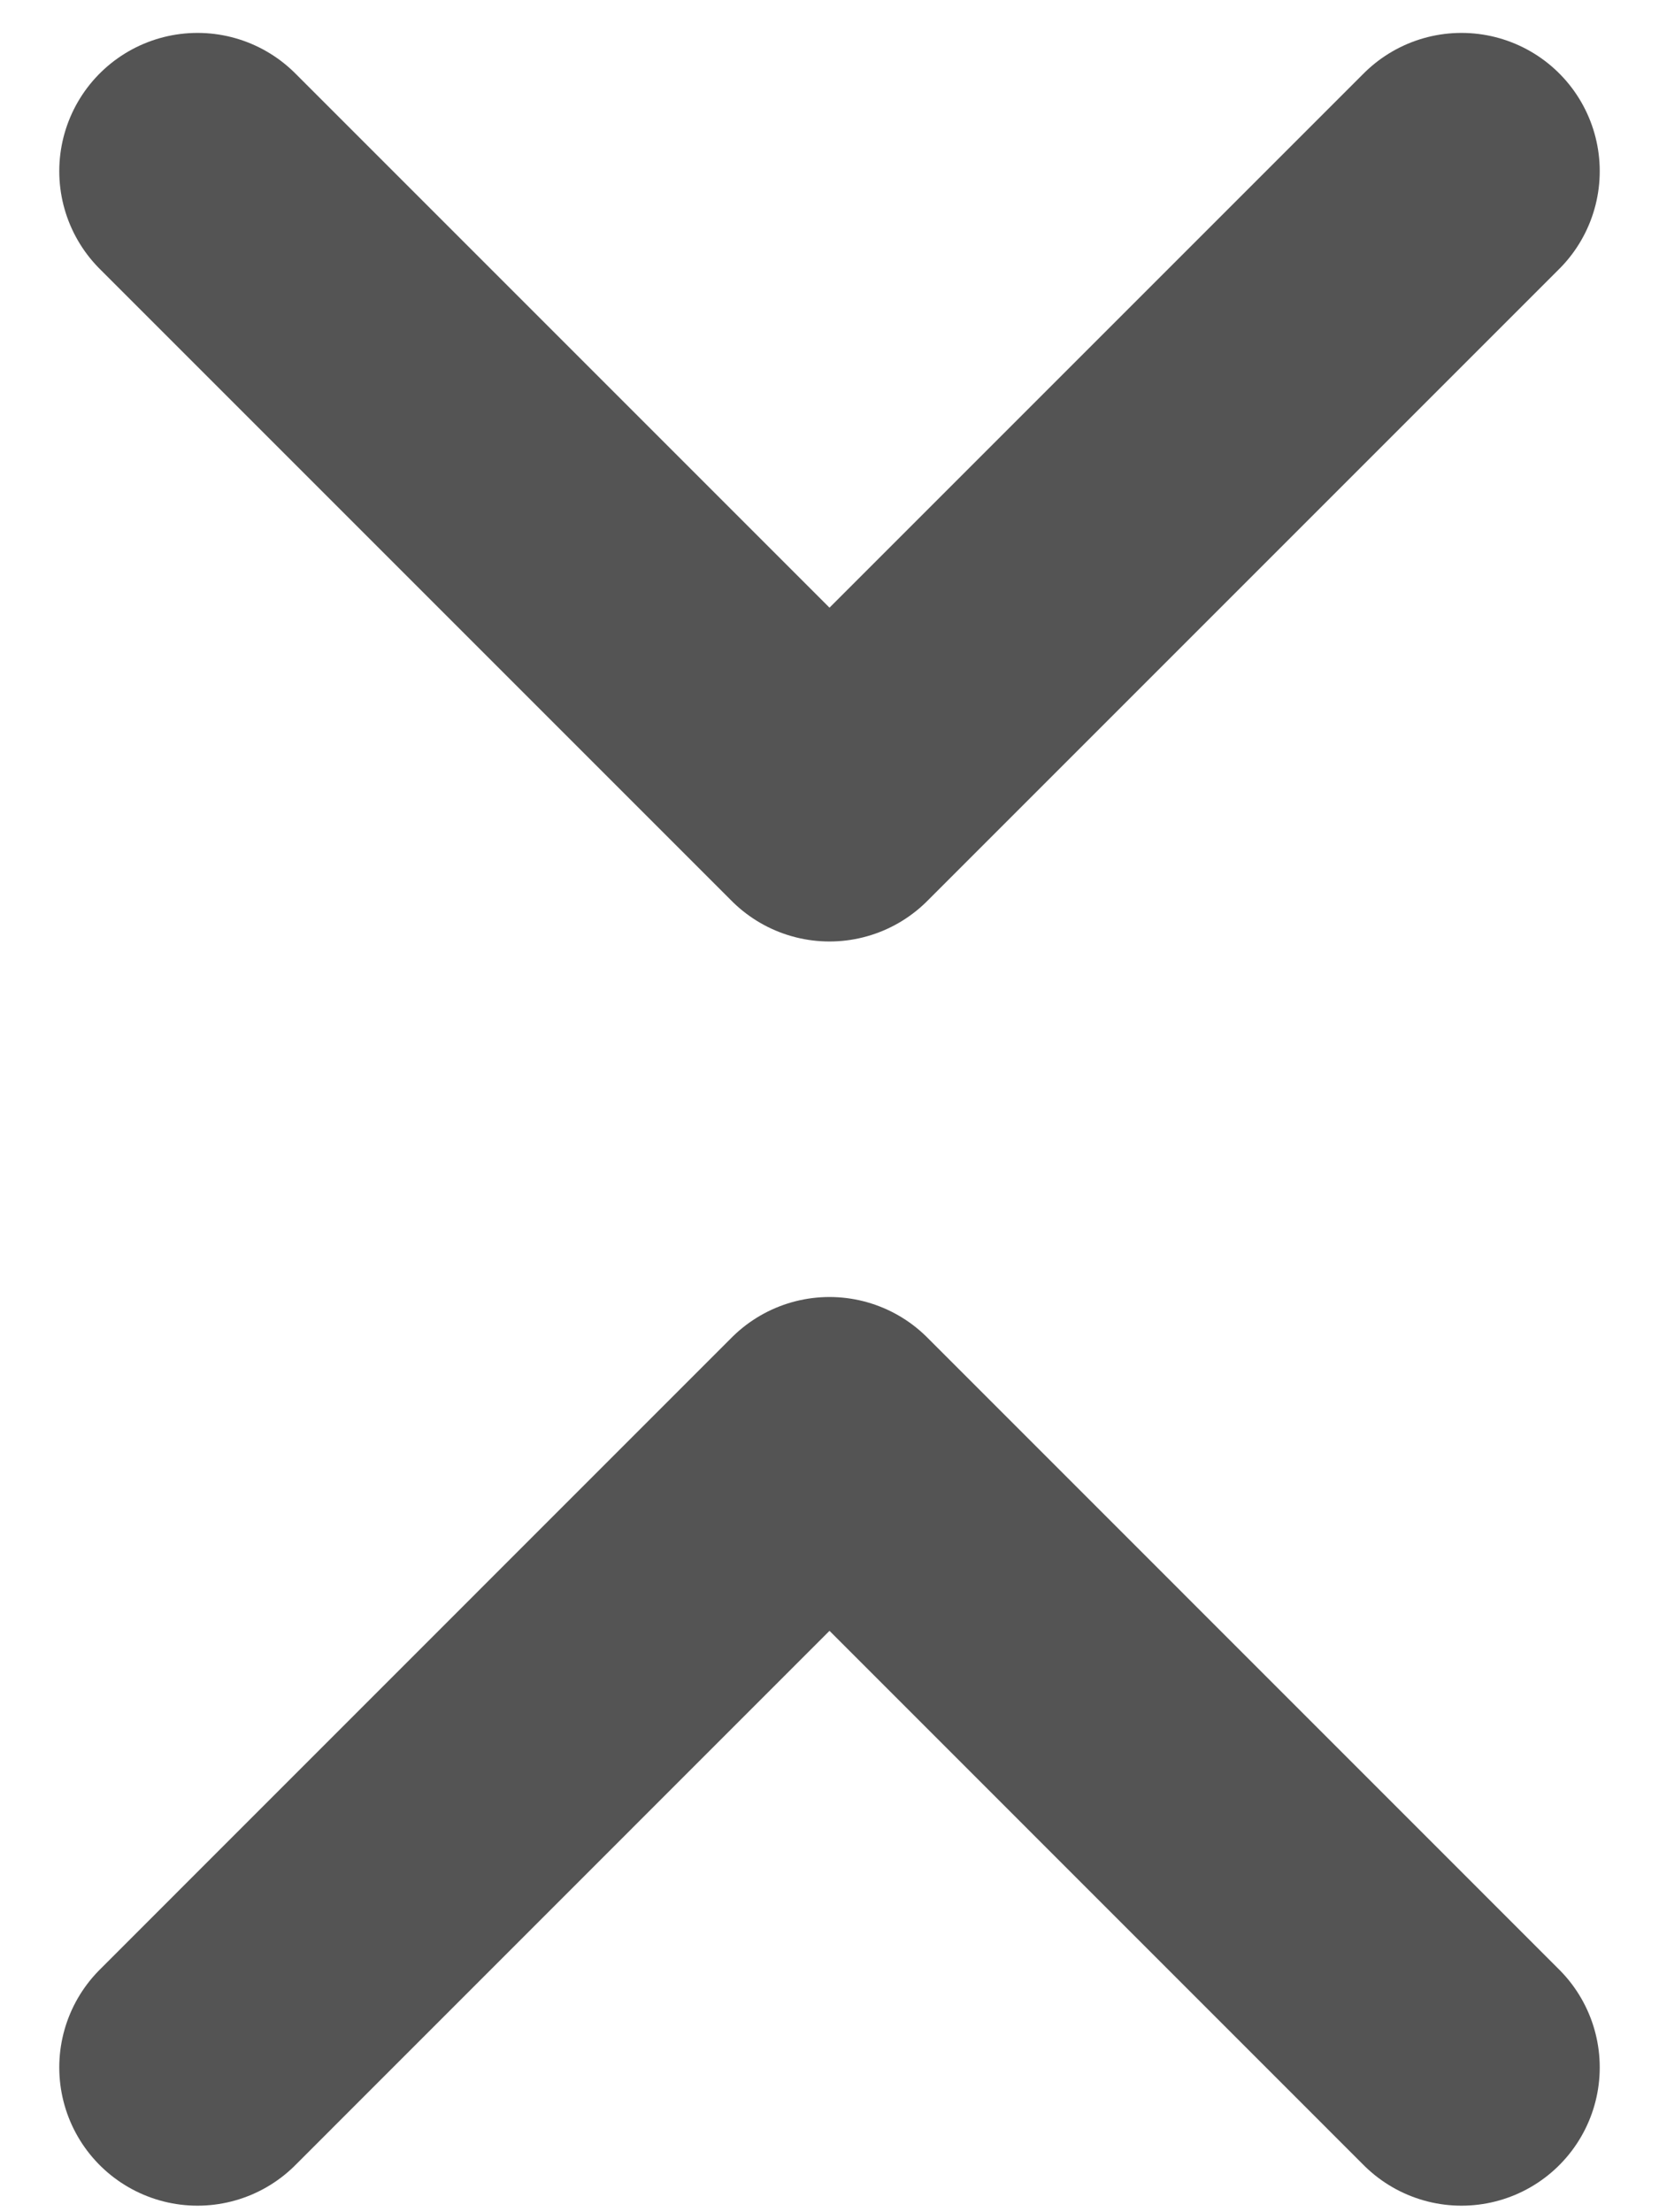 <svg width="18" height="24" viewBox="0 0 18 24" fill="none" xmlns="http://www.w3.org/2000/svg">
<path d="M2.143 22.429L9 15.571L15.857 22.429" stroke="#545454" stroke-width="3" stroke-linecap="round" stroke-linejoin="round"/>
<path d="M2.143 1.857L9 8.714L15.857 1.857" stroke="#545454" stroke-width="3" stroke-linecap="round" stroke-linejoin="round"/>
</svg>
